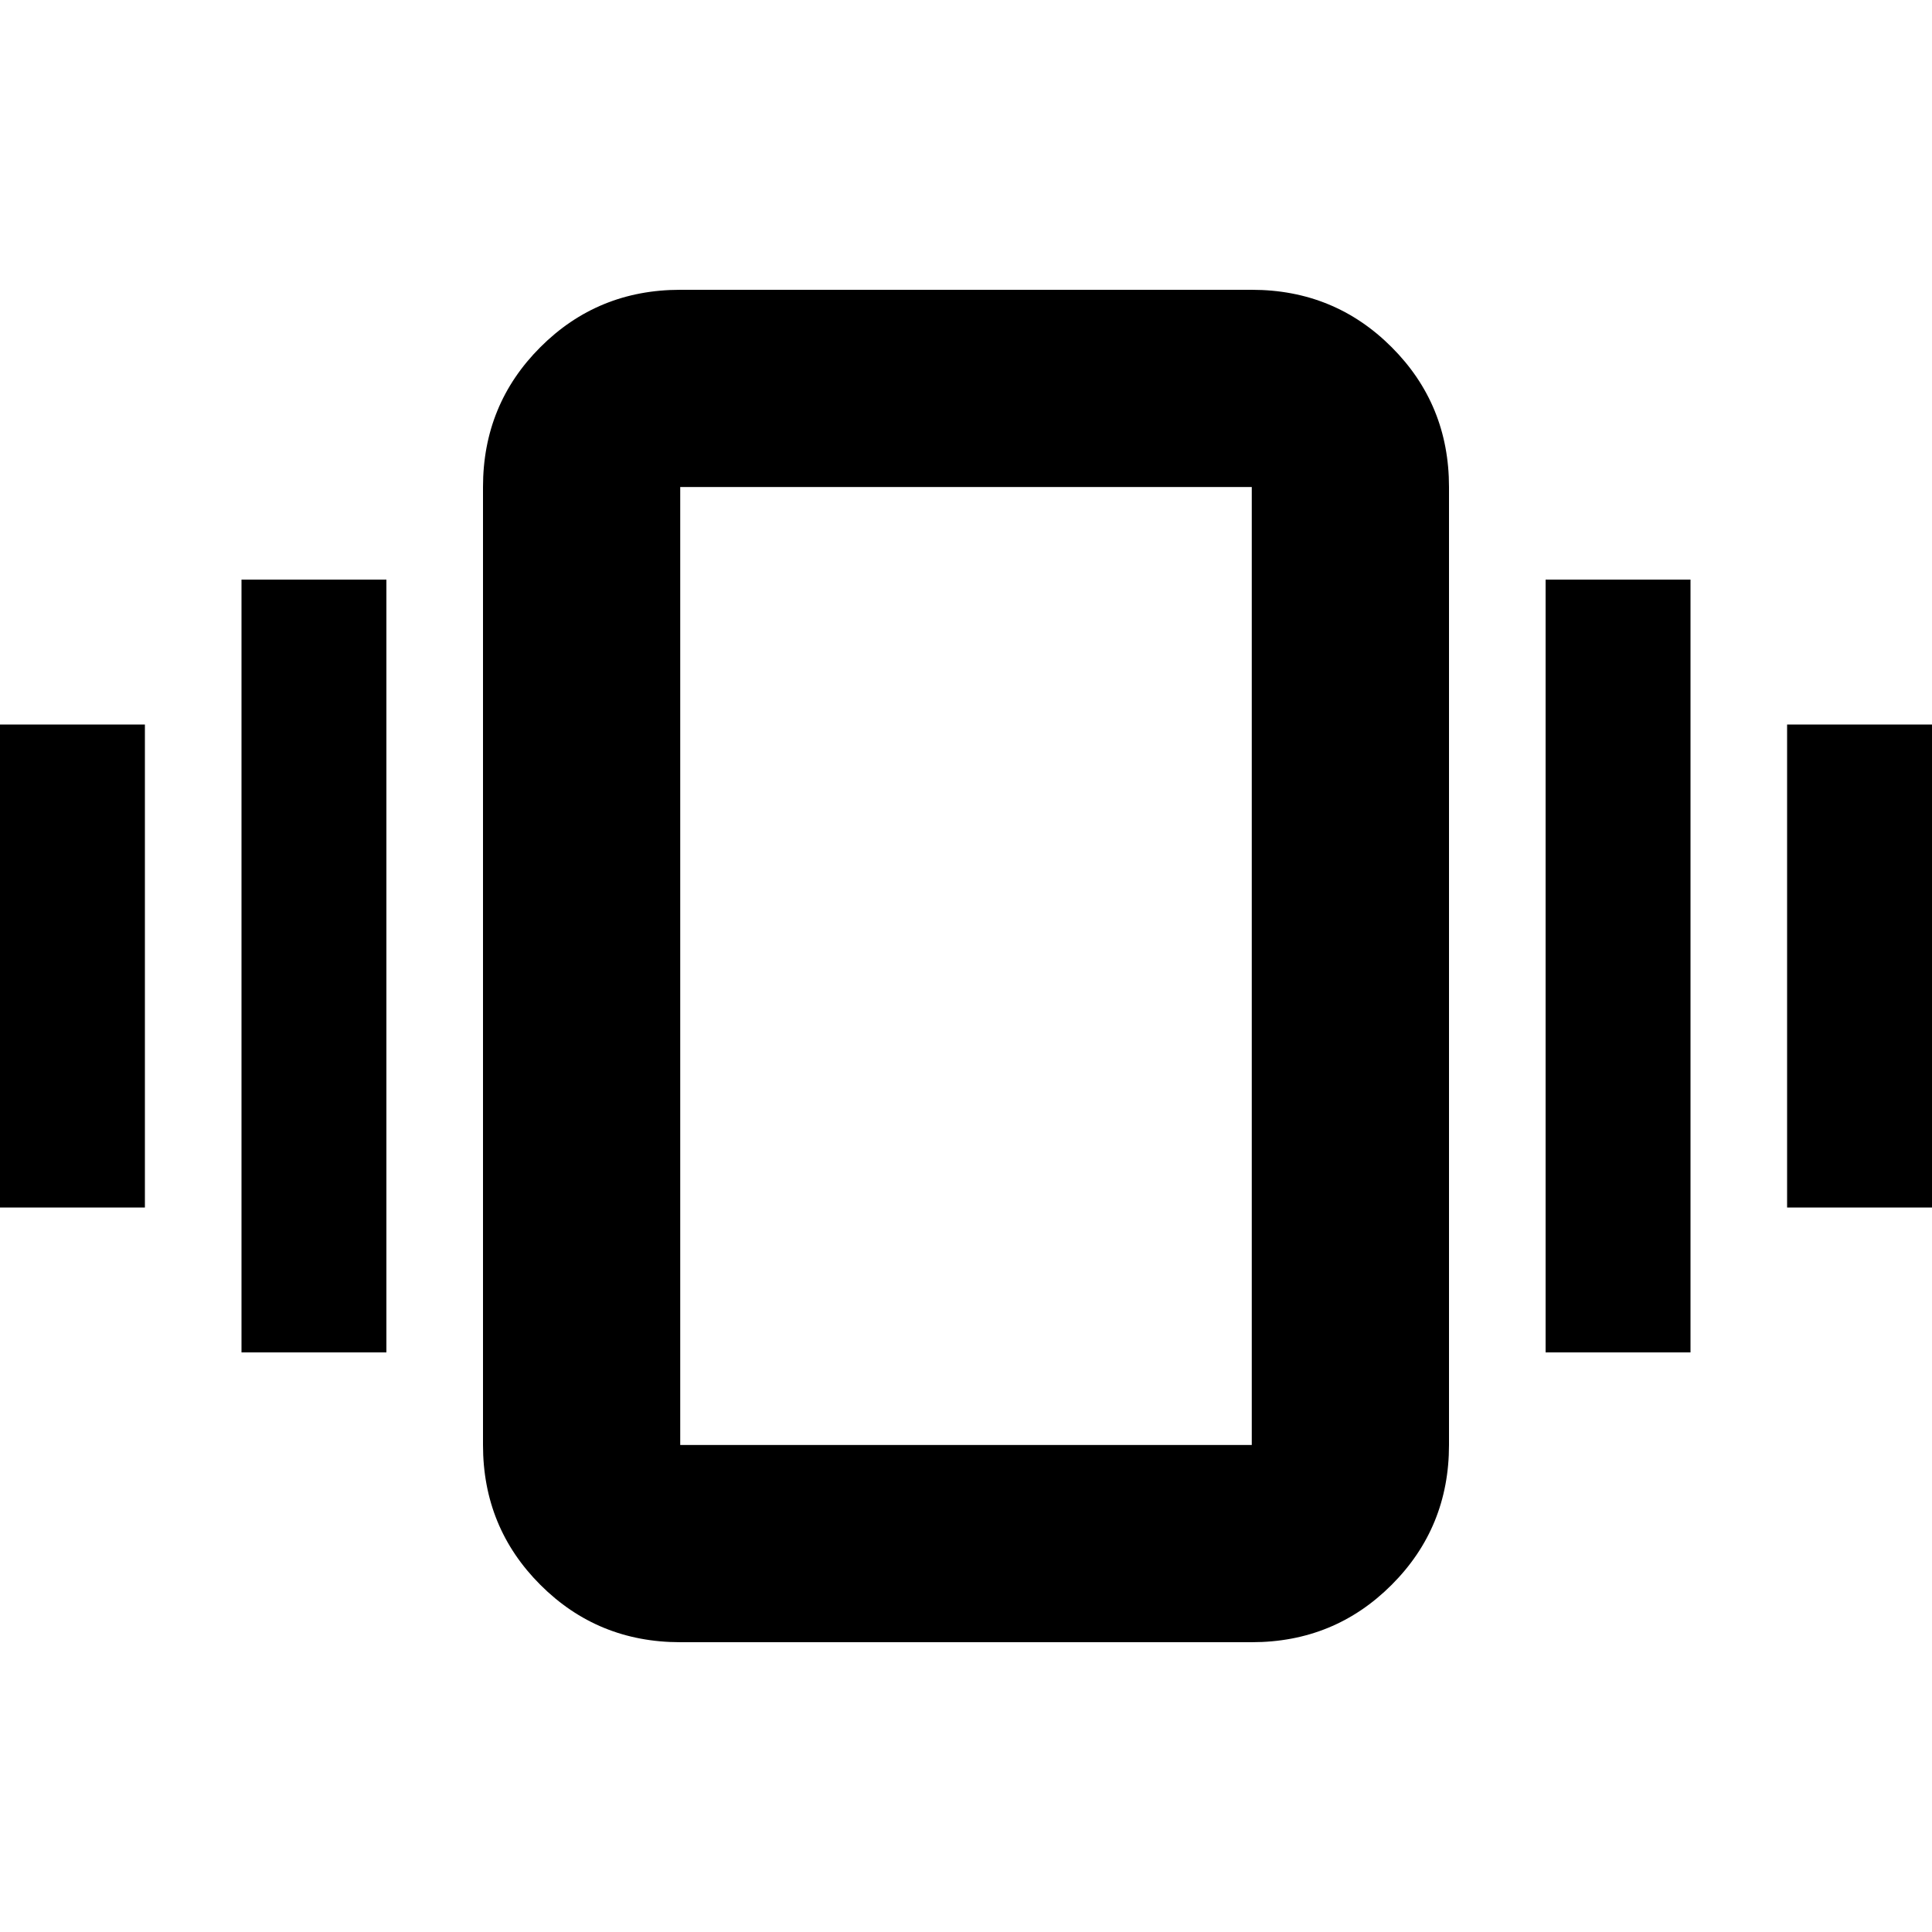 <svg xmlns="http://www.w3.org/2000/svg" height="20" viewBox="0 -960 960 960" width="20"><path d="M0-360v-240h72v240H0Zm120 72v-384h72v384h-72Zm768-72v-240h72v240h-72Zm-120 72v-384h72v384h-72ZM338-144q-41 0-69.5-28.5T240-242v-476q0-41 28.5-69.5T338-816h284q41 0 69.5 28.5T720-718v476q0 41-28.5 69.5T622-144H338Zm0-98h284v-476H338v476Zm0 0v-476 476Z"/></svg>
